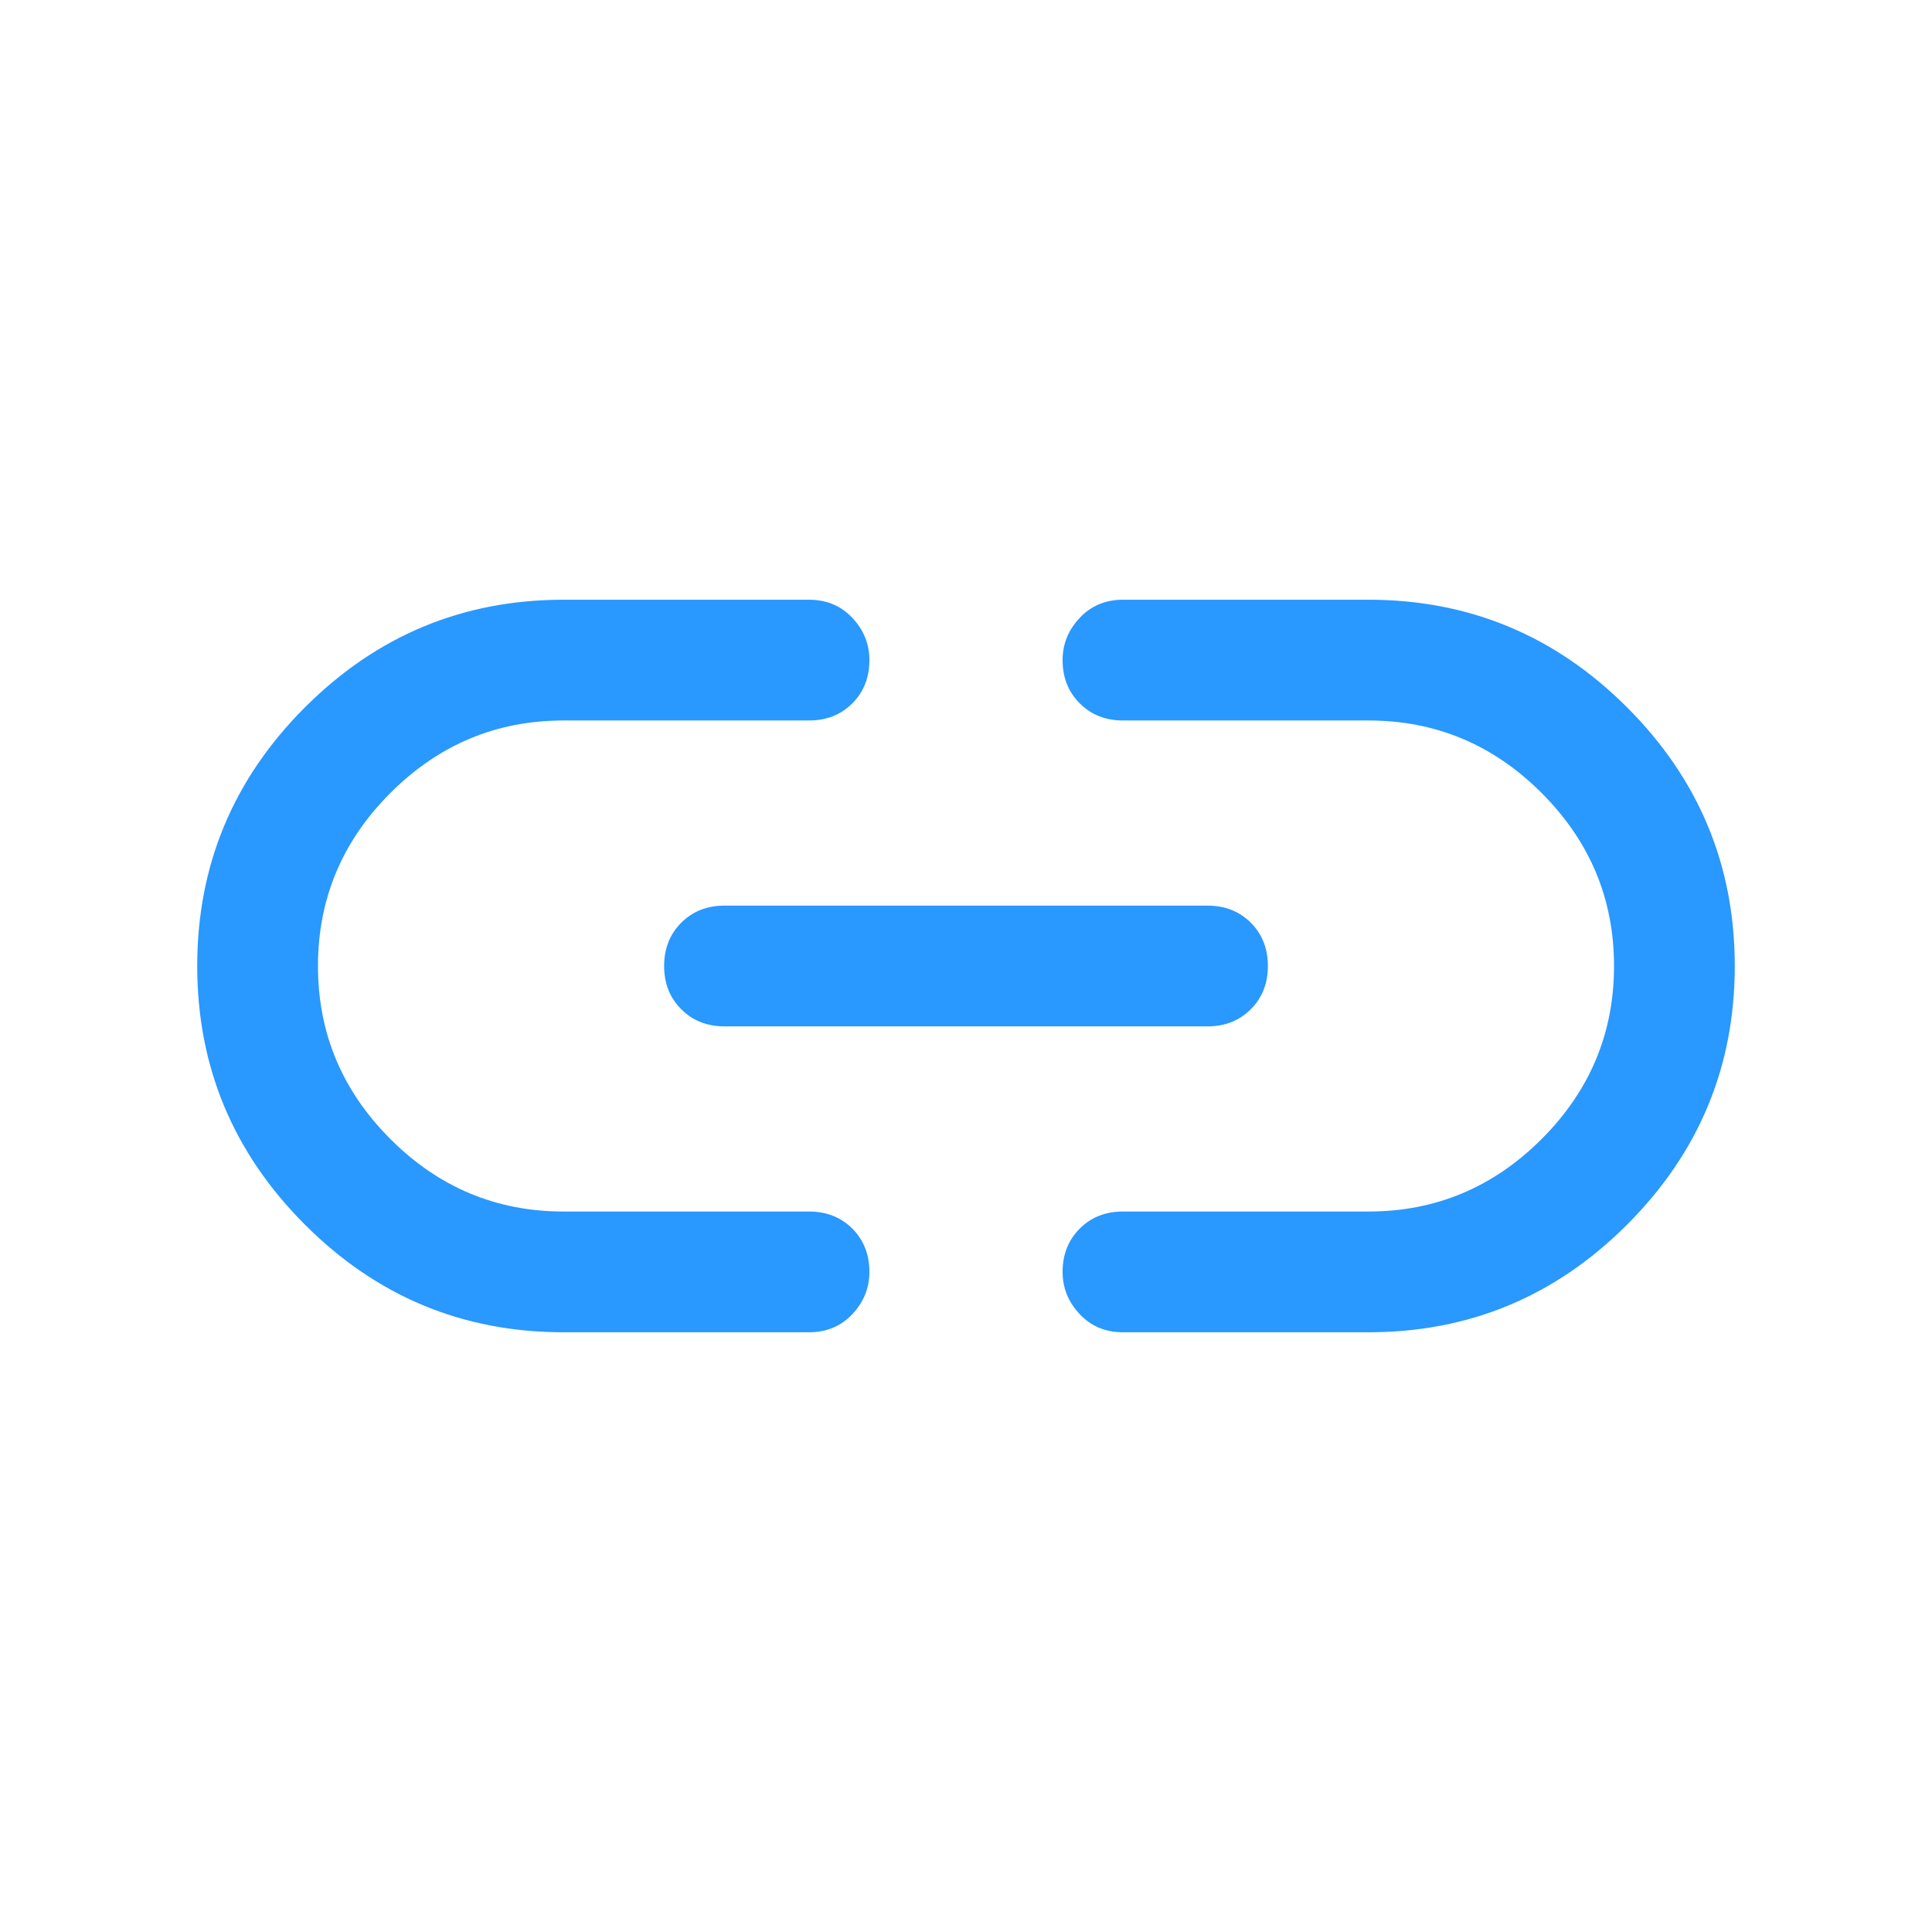 <svg width="20" height="20" viewBox="0 0 24 24" fill="currentColor" xmlns="http://www.w3.org/2000/svg" class="ct-icon" data-testid="button-icon" style="min-width: 20px; min-height: 20px; color: currentcolor;"><path d="M7 16.55C5.75 16.55 4.679 16.105 3.788 15.213C2.896 14.321 2.45 13.25 2.45 12C2.45 10.75 2.896 9.679 3.788 8.787C4.679 7.896 5.75 7.45 7 7.45H10.05C10.267 7.45 10.446 7.525 10.588 7.675C10.729 7.825 10.8 8 10.8 8.2C10.8 8.417 10.729 8.596 10.588 8.737C10.446 8.879 10.267 8.95 10.05 8.95H7C6.167 8.95 5.45 9.25 4.85 9.85C4.25 10.45 3.95 11.167 3.95 12C3.95 12.834 4.25 13.55 4.85 14.15C5.45 14.75 6.167 15.05 7 15.05H10.05C10.267 15.05 10.446 15.121 10.588 15.262C10.729 15.404 10.8 15.584 10.8 15.8C10.8 16 10.729 16.175 10.588 16.325C10.446 16.475 10.267 16.55 10.05 16.55H7ZM9 12.75C8.783 12.75 8.604 12.679 8.463 12.537C8.321 12.396 8.25 12.217 8.25 12C8.25 11.784 8.321 11.604 8.463 11.462C8.604 11.321 8.783 11.25 9 11.25H15C15.217 11.25 15.396 11.321 15.538 11.462C15.679 11.604 15.75 11.784 15.75 12C15.75 12.217 15.679 12.396 15.538 12.537C15.396 12.679 15.217 12.75 15 12.75H9ZM13.95 16.55C13.733 16.55 13.554 16.475 13.413 16.325C13.271 16.175 13.2 16 13.2 15.8C13.2 15.584 13.271 15.404 13.413 15.262C13.554 15.121 13.733 15.05 13.95 15.05H17C17.833 15.05 18.55 14.75 19.15 14.15C19.75 13.55 20.05 12.834 20.05 12C20.05 11.167 19.75 10.45 19.15 9.85C18.55 9.25 17.833 8.95 17 8.95H13.95C13.733 8.95 13.554 8.879 13.413 8.737C13.271 8.596 13.2 8.417 13.2 8.2C13.2 8 13.271 7.825 13.413 7.675C13.554 7.525 13.733 7.45 13.95 7.45H17C18.25 7.45 19.321 7.896 20.212 8.787C21.104 9.679 21.55 10.75 21.55 12C21.55 13.25 21.104 14.321 20.212 15.213C19.321 16.105 18.25 16.55 17 16.55H13.95Z" fill="#2998FF"></path></svg>